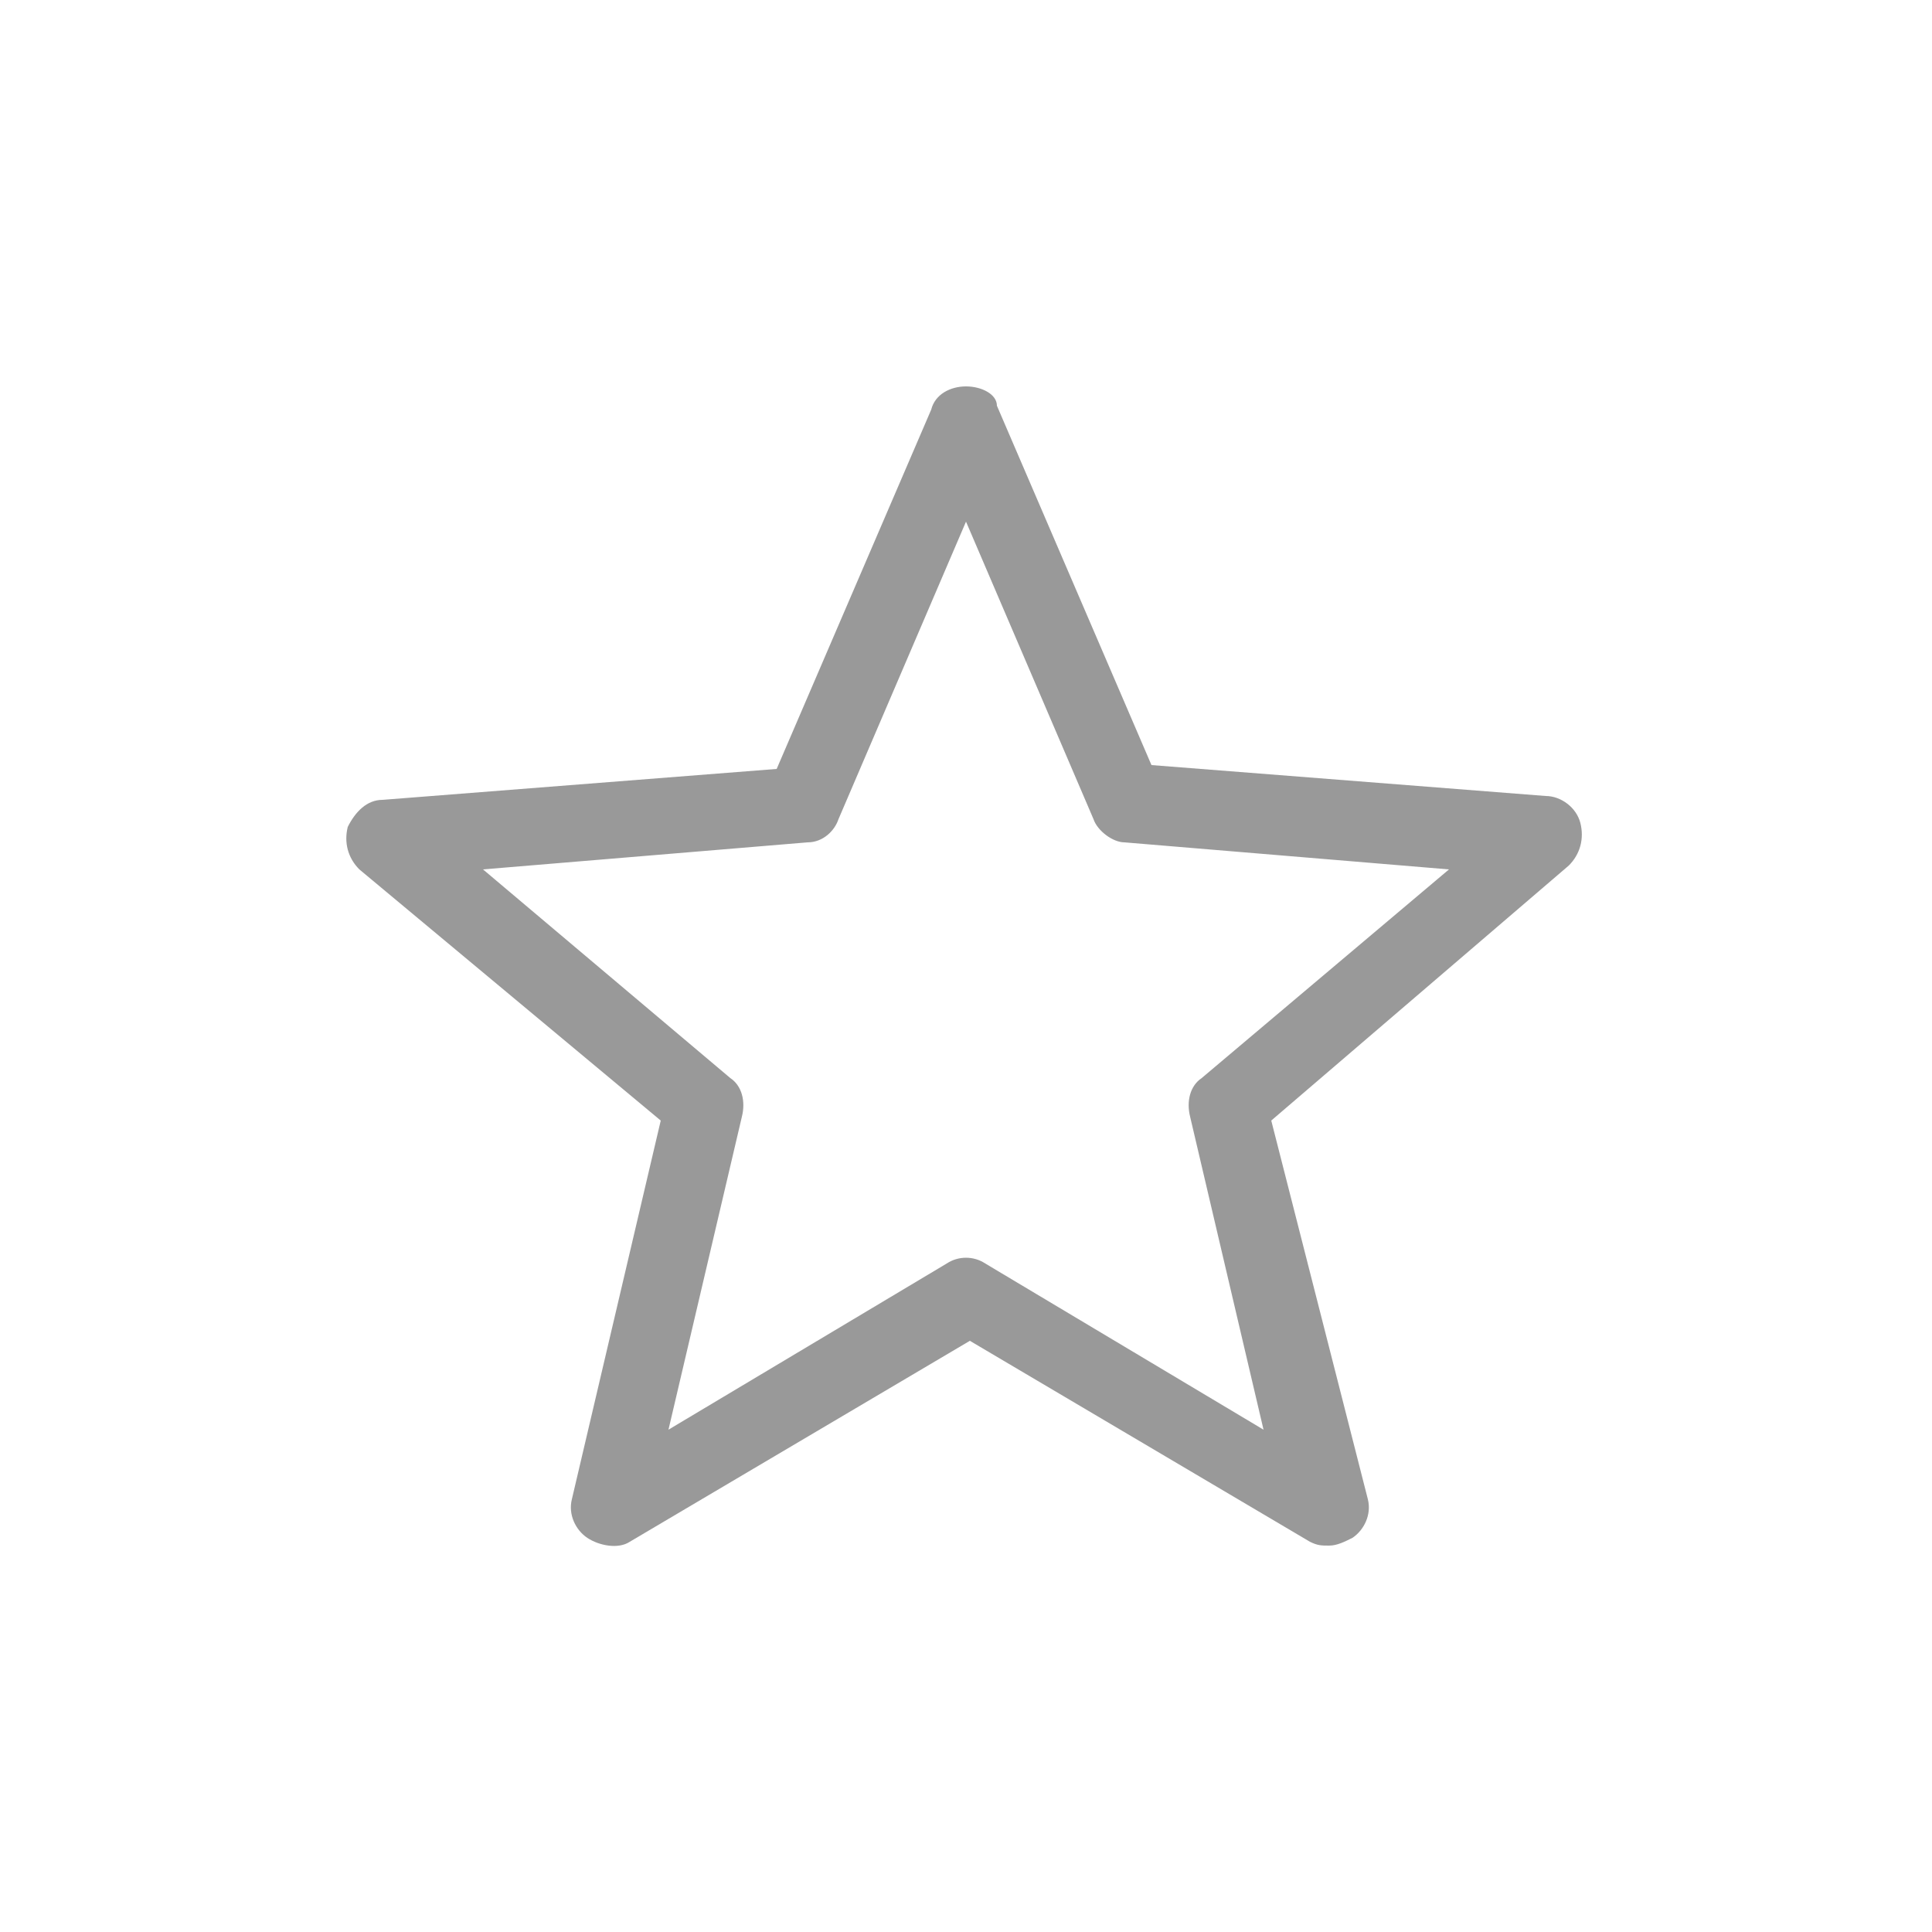 <svg version="1.1" xmlns="http://www.w3.org/2000/svg" viewBox="0 0 50 50" fill="#999999">
<path class="st0" d="M17.1,29l-2.3,9.8c-0.1,0.4,0.1,0.8,0.4,1c0.3,0.2,0.8,0.3,1.1,0.1l8.8-5.2l8.8,5.2c0.2,0.1,0.3,0.1,0.5,0.1
	c0.2,0,0.4-0.1,0.6-0.2c0.3-0.2,0.5-0.6,0.4-1L32.9,29l7.7-6.6c0.3-0.3,0.4-0.7,0.3-1.1c-0.1-0.4-0.5-0.7-0.9-0.7l-10.2-0.8l-4-9.3
	C25.8,10.2,25.4,10,25,10s-0.8,0.2-0.9,0.6l-4,9.3L9.9,20.7c-0.4,0-0.7,0.3-0.9,0.7c-0.1,0.4,0,0.8,0.3,1.1L17.1,29z M20.9,21.8
	c0.4,0,0.7-0.3,0.8-0.6l3.3-7.7l3.3,7.7c0.1,0.3,0.5,0.6,0.8,0.6l8.4,0.7l-6.4,5.4c-0.3,0.2-0.4,0.6-0.3,1l1.9,8.1l-7.2-4.3
	c-0.3-0.2-0.7-0.2-1,0l-7.2,4.3l1.9-8.1c0.1-0.4,0-0.8-0.3-1l-6.4-5.4L20.9,21.8z"/>
</svg>
